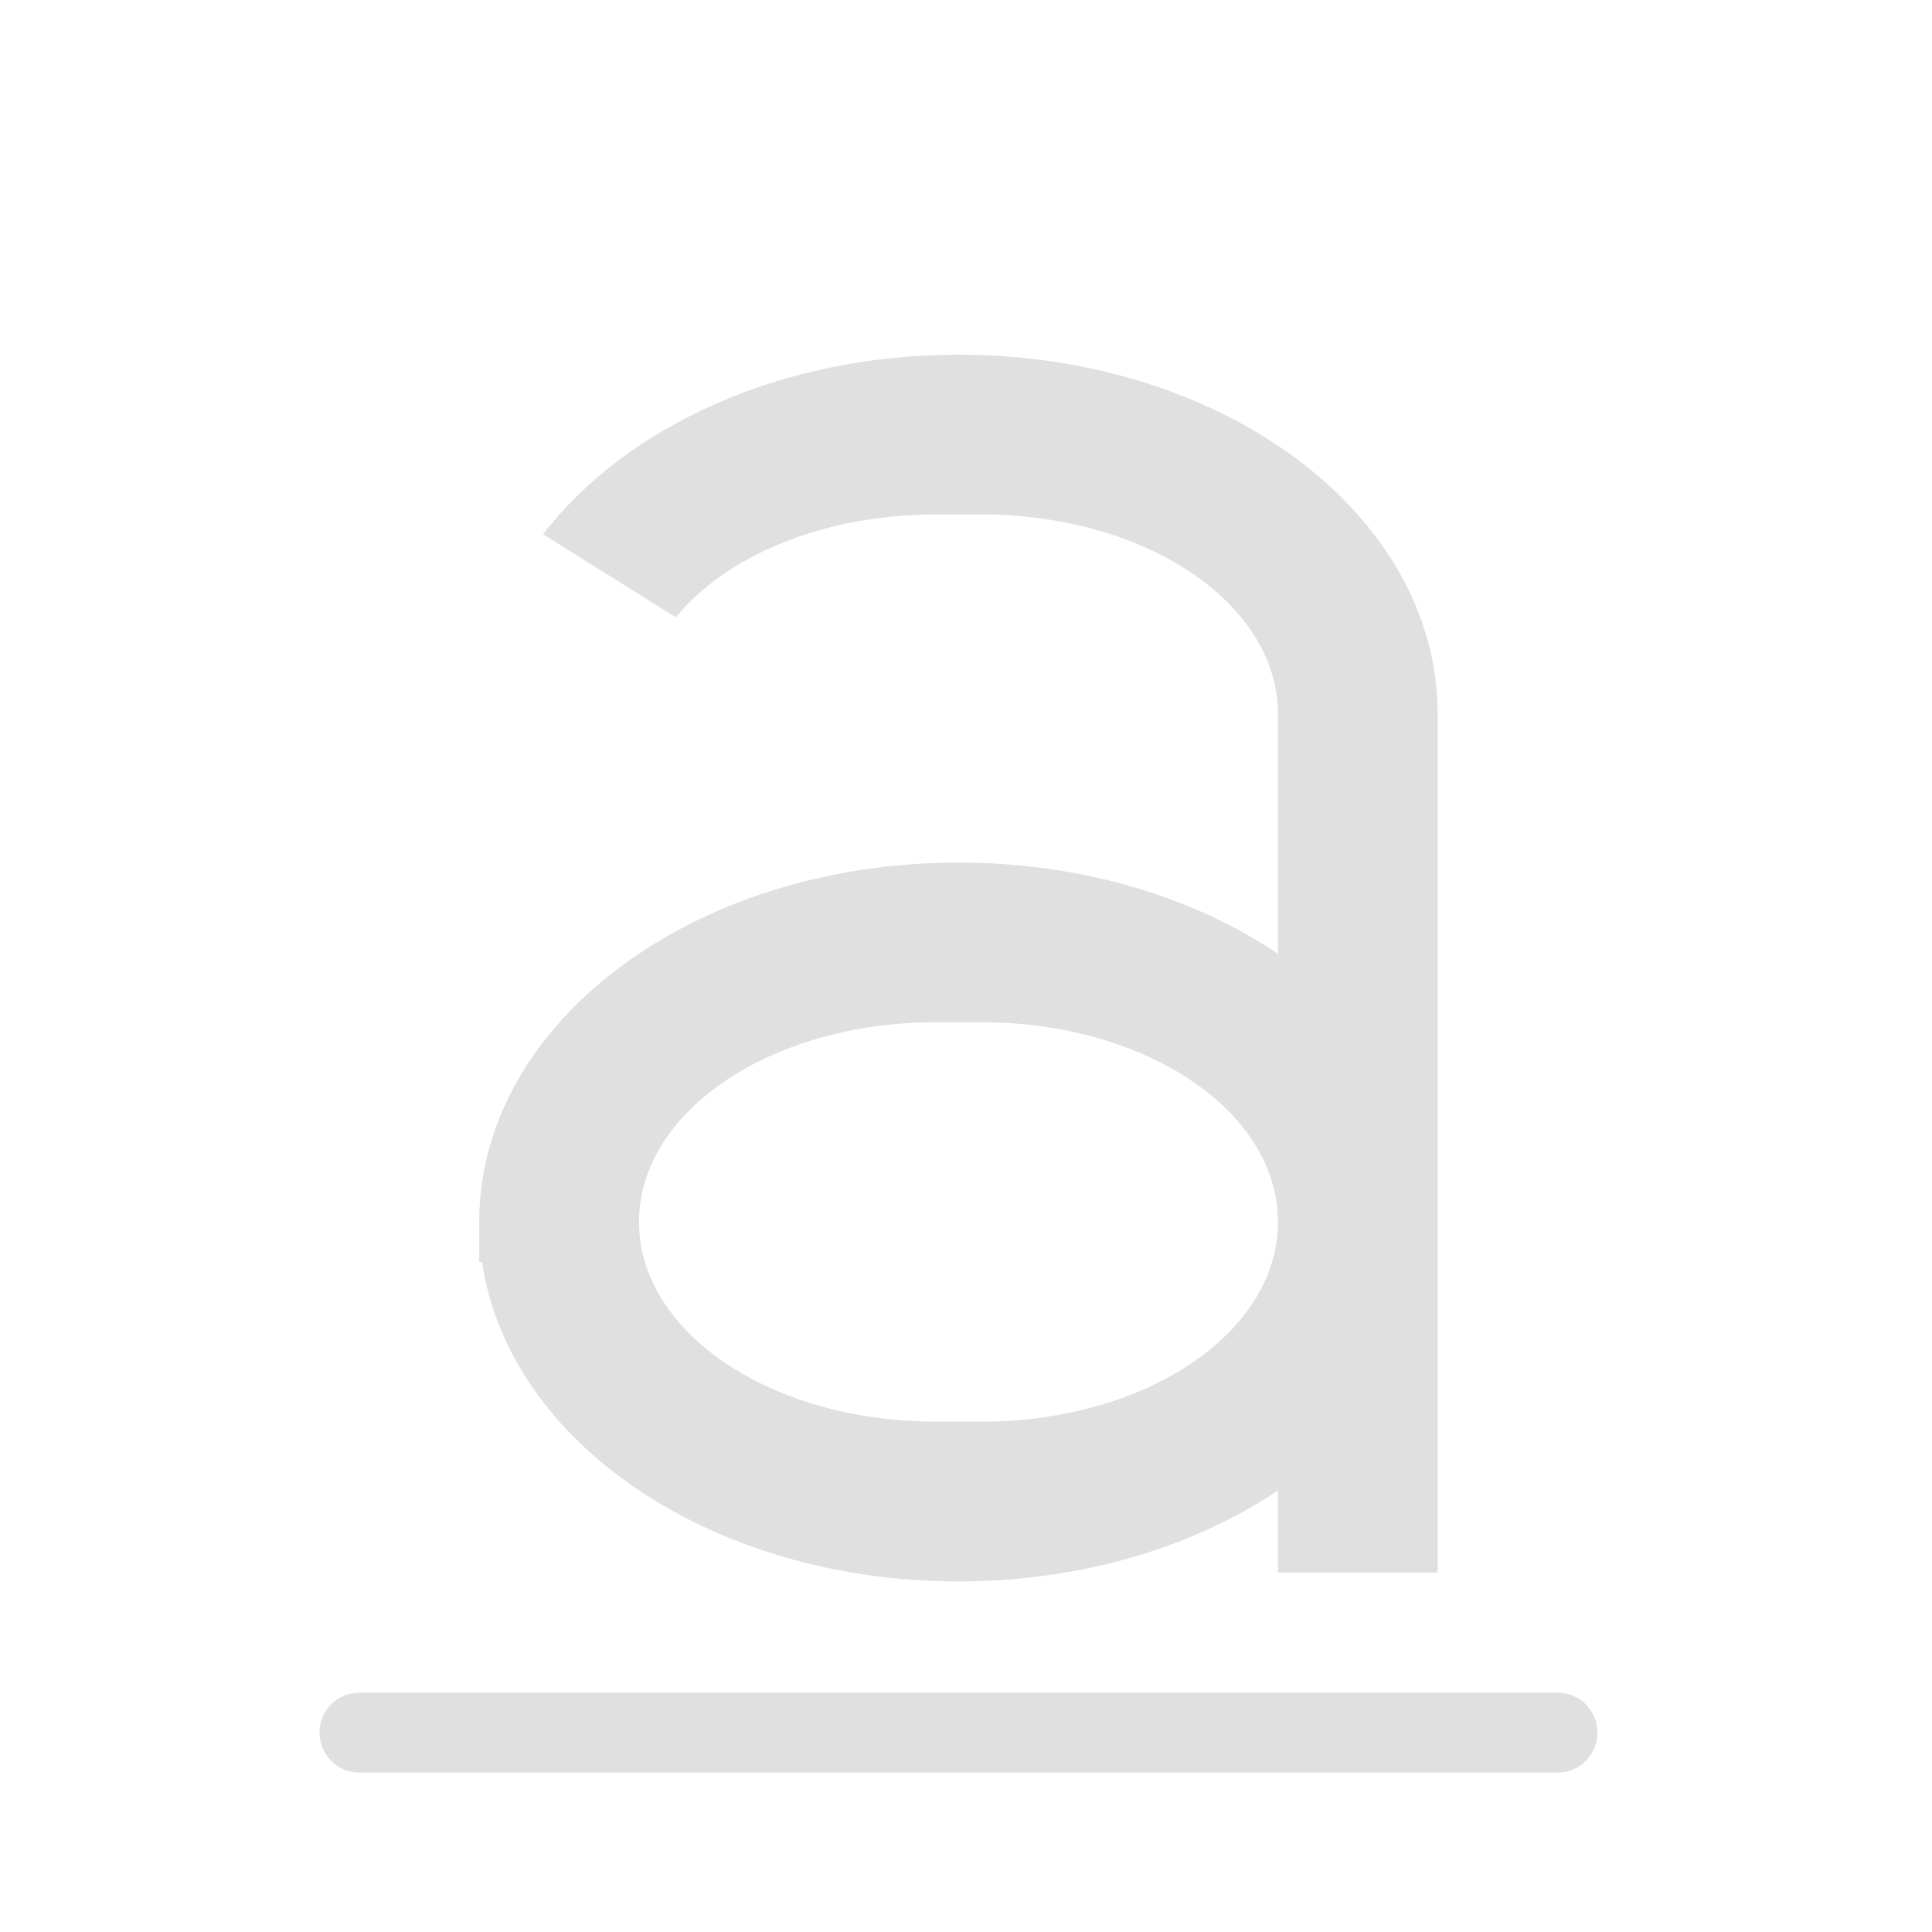 <?xml version="1.0" encoding="UTF-8"?>
<svg xmlns="http://www.w3.org/2000/svg" xmlns:xlink="http://www.w3.org/1999/xlink" width="24px" height="24px" viewBox="0 0 24 24" version="1.1">
<g id="surface1">
<path style=" stroke:none;fill-rule:nonzero;fill:rgb(87.843%,87.843%,87.843%);fill-opacity:1;" d="M 11.906 4.406 C 9.695 4.406 7.773 5.301 6.746 6.637 L 8.395 7.668 C 9.023 6.902 10.23 6.391 11.621 6.391 L 12.195 6.391 C 14.234 6.391 15.875 7.496 15.875 8.871 L 15.875 11.848 C 14.824 11.141 13.434 10.715 11.906 10.715 C 8.609 10.715 5.953 12.707 5.953 15.18 L 5.953 15.676 L 5.988 15.676 C 6.316 17.914 8.832 19.645 11.906 19.645 C 13.434 19.645 14.824 19.219 15.875 18.516 L 15.875 19.535 L 17.859 19.535 L 17.859 8.871 C 17.859 6.395 15.207 4.406 11.906 4.406 Z M 11.621 12.699 L 12.195 12.699 C 14.234 12.699 15.875 13.805 15.875 15.18 C 15.875 16.555 14.234 17.66 12.195 17.66 L 11.621 17.66 C 9.582 17.66 7.938 16.555 7.938 15.18 C 7.938 13.805 9.582 12.699 11.621 12.699 Z M 11.621 12.699 "/>
<path style=" stroke:none;fill-rule:nonzero;fill:rgb(87.843%,87.843%,87.843%);fill-opacity:1;" d="M 4.465 21.027 L 19.348 21.027 C 19.625 21.027 19.844 21.246 19.844 21.523 C 19.844 21.797 19.625 22.02 19.348 22.02 L 4.465 22.02 C 4.191 22.02 3.969 21.797 3.969 21.523 C 3.969 21.246 4.191 21.027 4.465 21.027 Z M 4.465 21.027 "/>
</g>
</svg>
